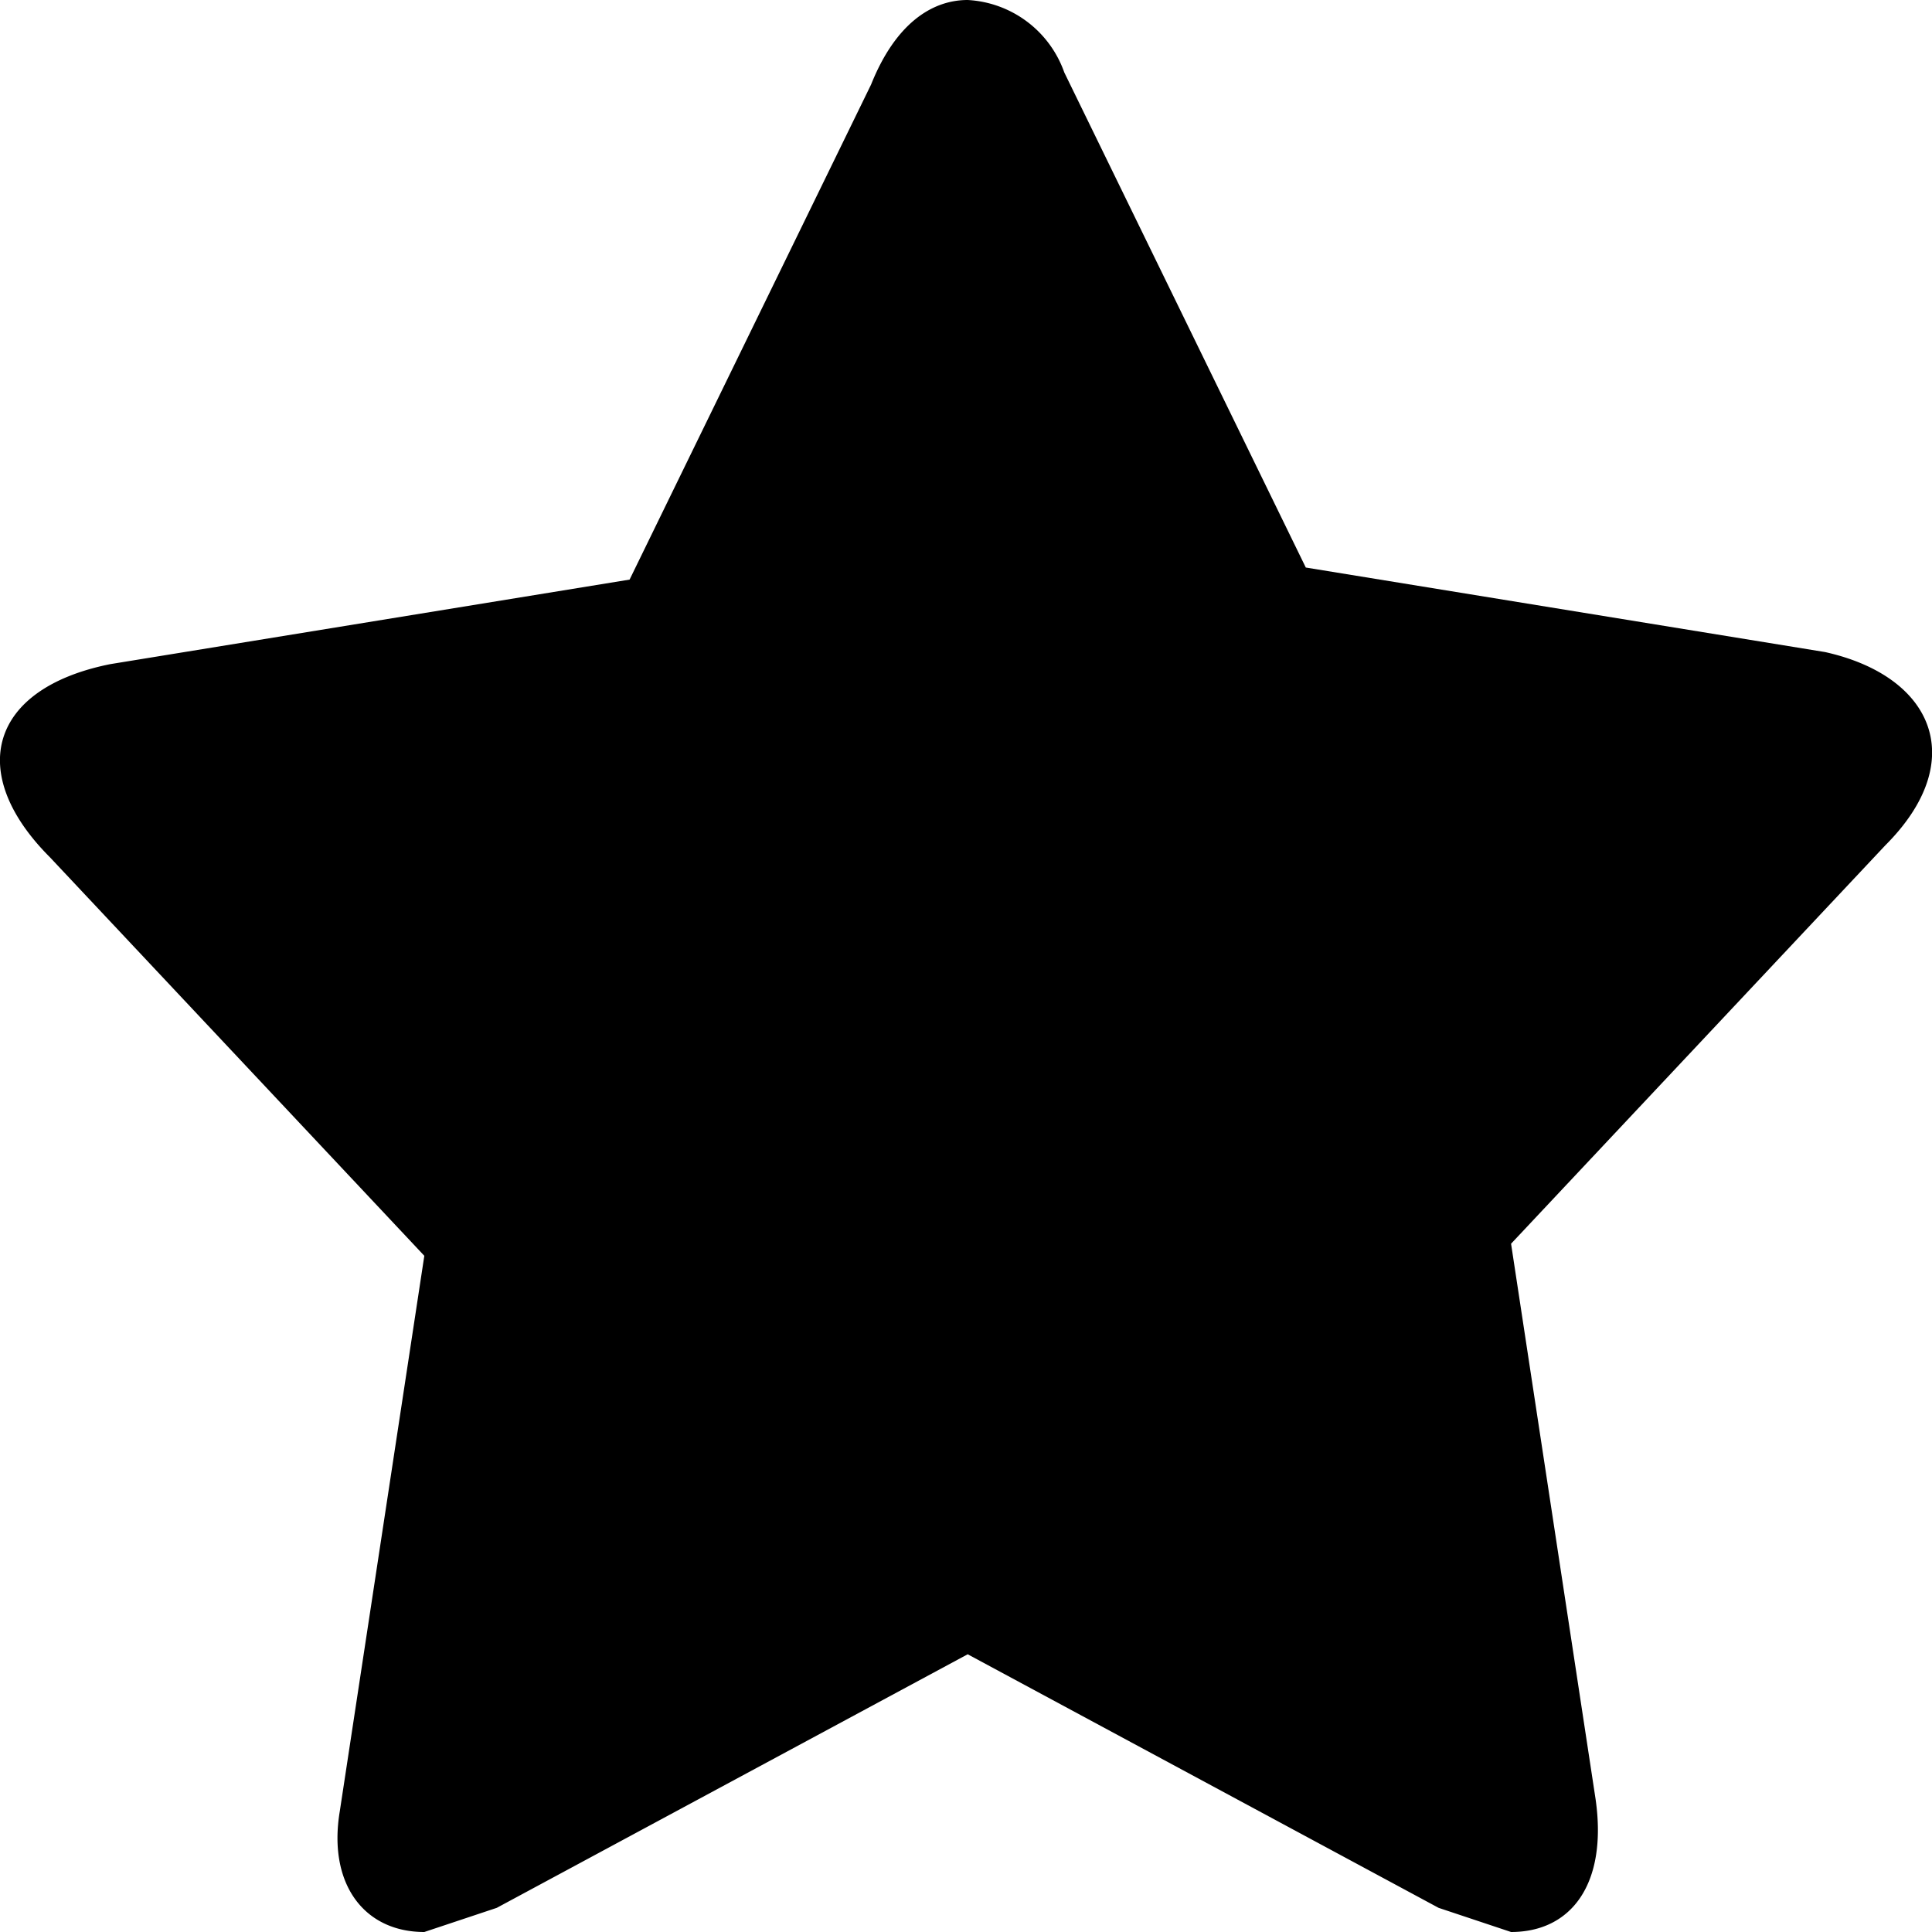 <!-- This Source Code Form is subject to the terms of the Mozilla Public
   - License, v. 2.0. If a copy of the MPL was not distributed with this
   - file, You can obtain one at http://mozilla.org/MPL/2.0/. -->
<svg xmlns="http://www.w3.org/2000/svg" width="16" height="16" viewBox="0 0 16 16">
  <path fill="context-fill" d="M8.014 0c-.3 0-.6.2-.8.7l-2 4.1-4.3.7c-1 .2-1.2.9-.5 1.6l3.1 3.3-.7 4.6c-.1.6.2 1 .7 1l.6-.2 3.9-2.1 3.9 2.1.6.2c.5 0 .8-.4.7-1.1l-.7-4.6 3.1-3.3c.7-.7.4-1.4-.5-1.6l-4.3-.7-2-4.1a.9.9 0 0 0-.8-.6z"/>
</svg>
